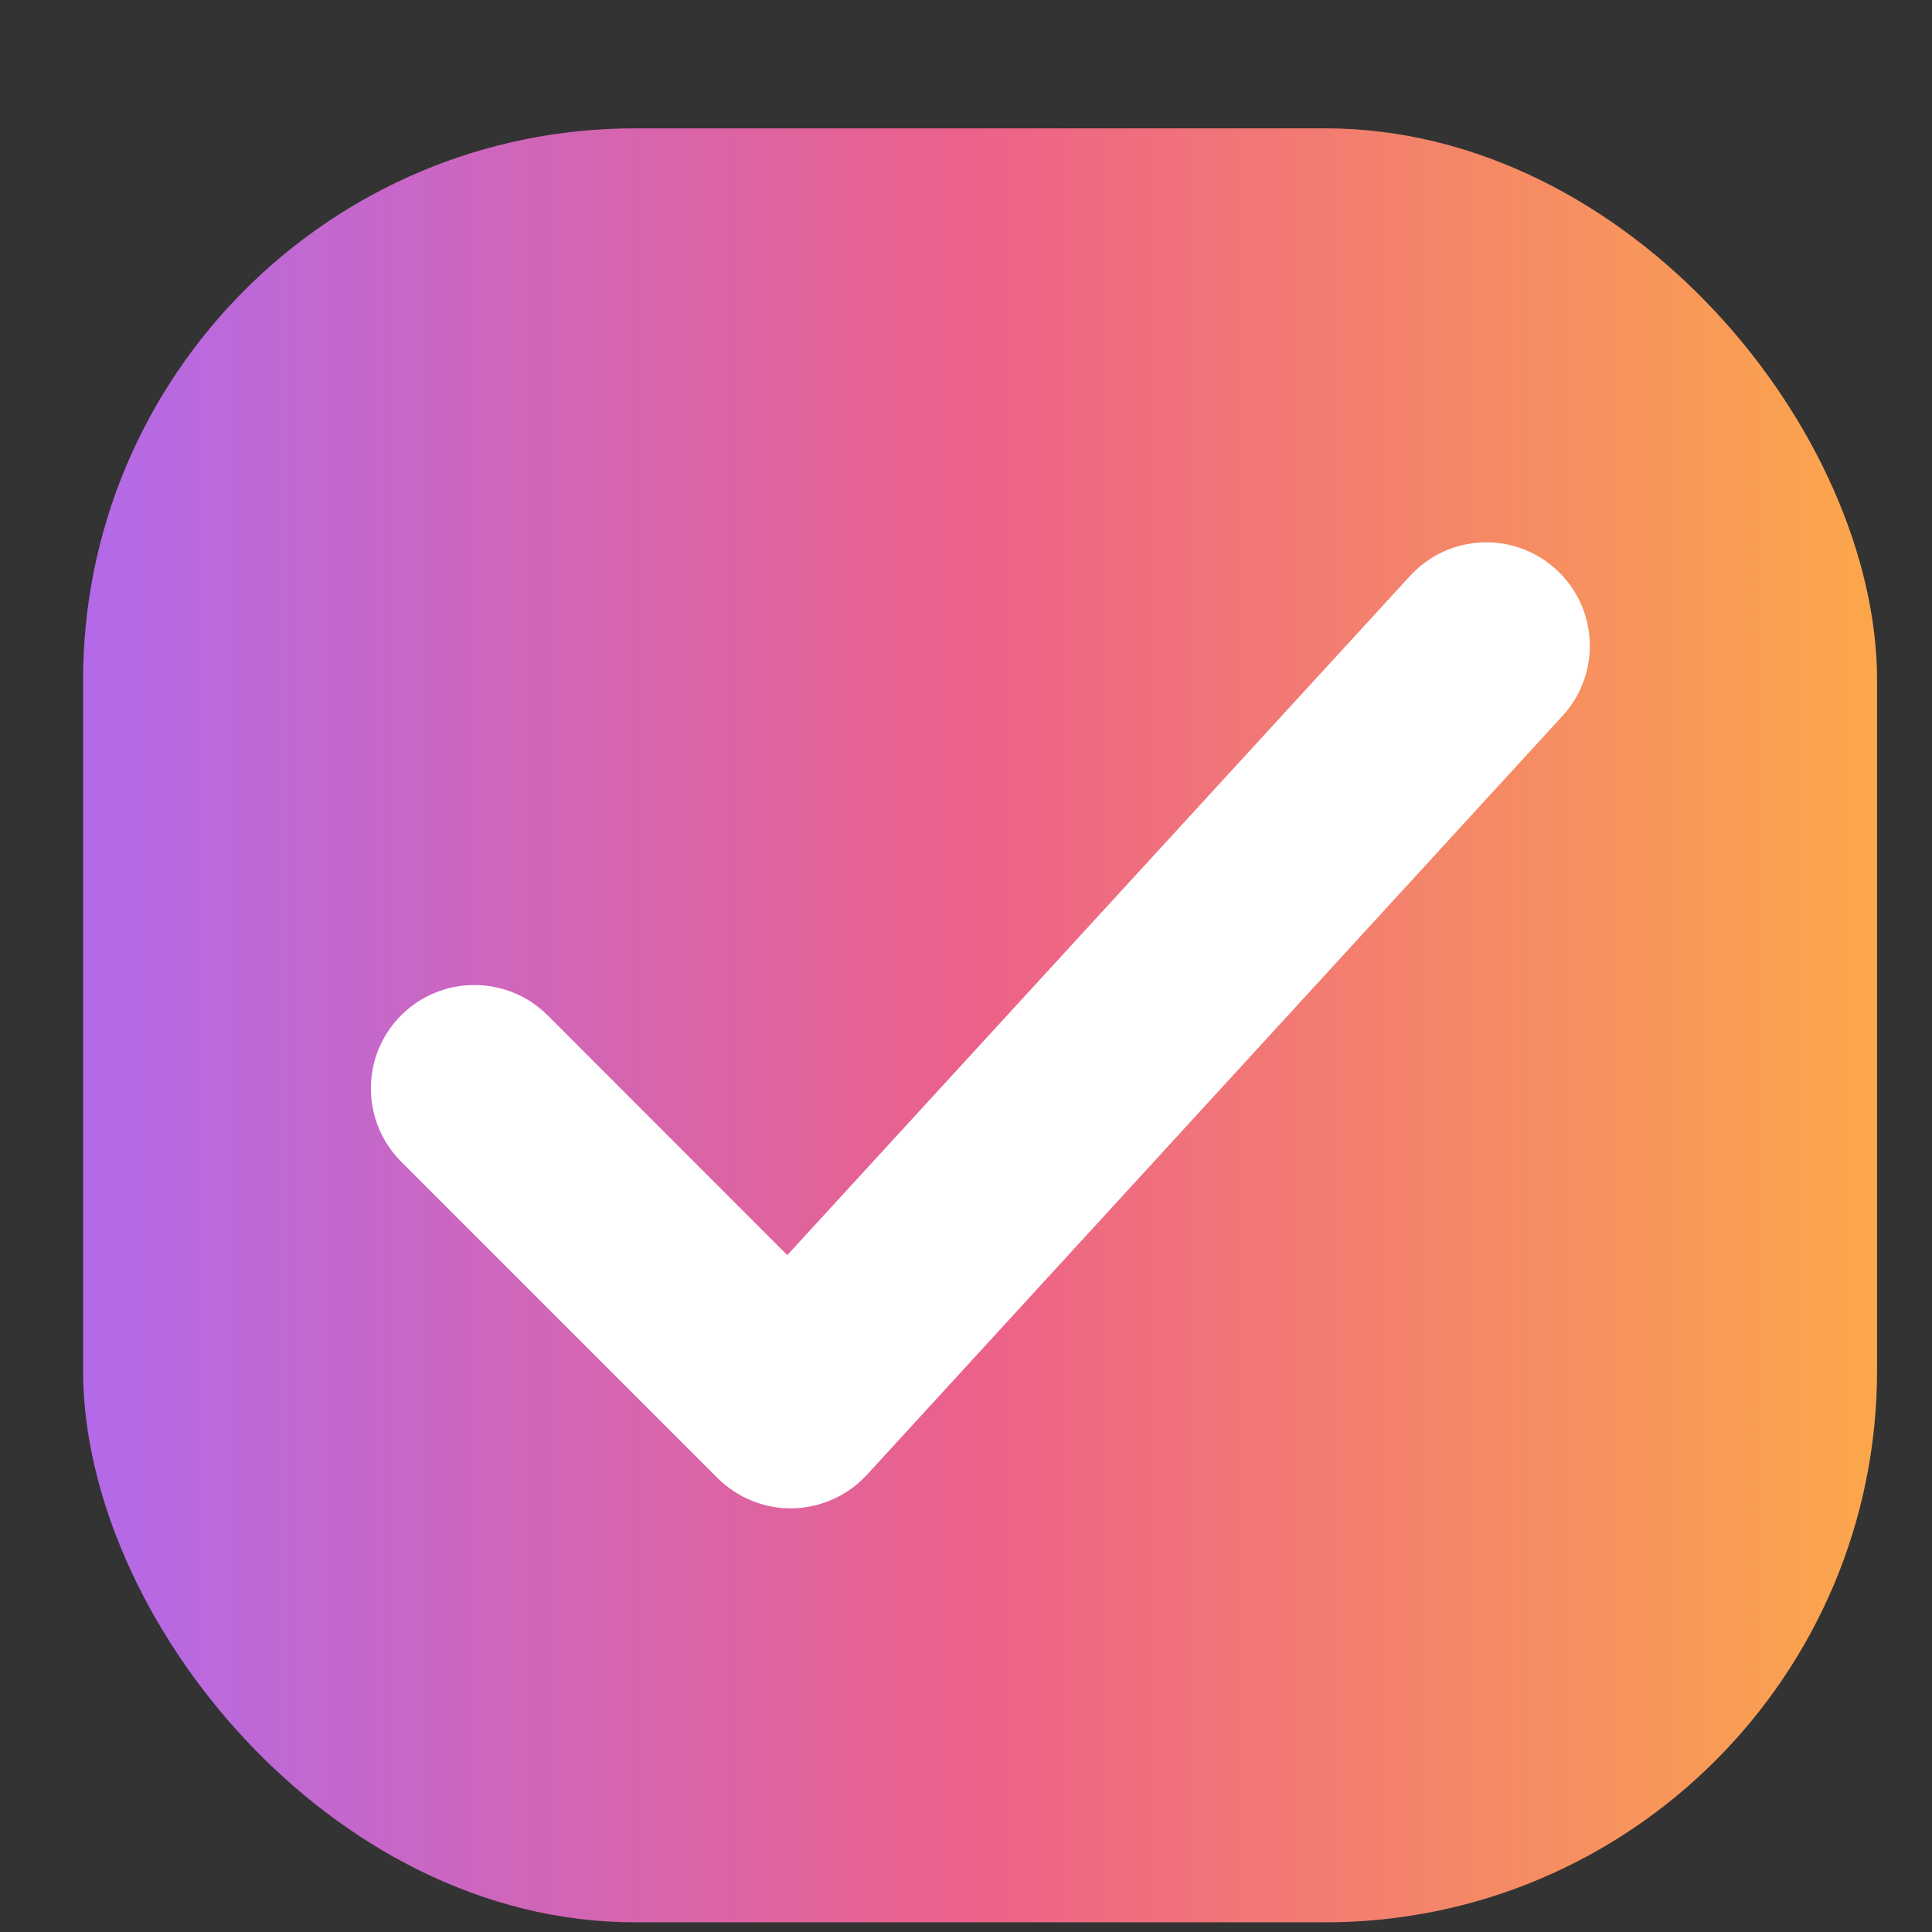 <svg width="14" height="14" viewBox="0 0 14 14" fill="none" xmlns="http://www.w3.org/2000/svg">
<rect x="0" y="0" width="14" height="14" fill="#333333" stroke="none"/>
<rect x="0.602" y="0.93" width="13" height="13" rx="4" fill="url(#paint0_linear_160_22743)"/>
<path d="M10.218 4.173C10.498 3.868 10.972 3.847 11.277 4.127C11.583 4.407 11.603 4.881 11.323 5.187L6.282 10.687C6.144 10.837 5.95 10.925 5.745 10.93C5.541 10.934 5.344 10.854 5.199 10.71L2.907 8.418C2.615 8.125 2.614 7.65 2.907 7.357C3.2 7.065 3.675 7.065 3.968 7.357L5.705 9.095L10.218 4.173Z" fill="white"/>
<defs>
<linearGradient id="paint0_linear_160_22743" x1="0.602" y1="7.43" x2="13.602" y2="7.43" gradientUnits="userSpaceOnUse">
<stop stop-color="#B36AE9"/>
<stop offset="0.497" stop-color="#EC6189"/>
<stop offset="1" stop-color="#FCA74B"/>
</linearGradient>
</defs>
</svg>
